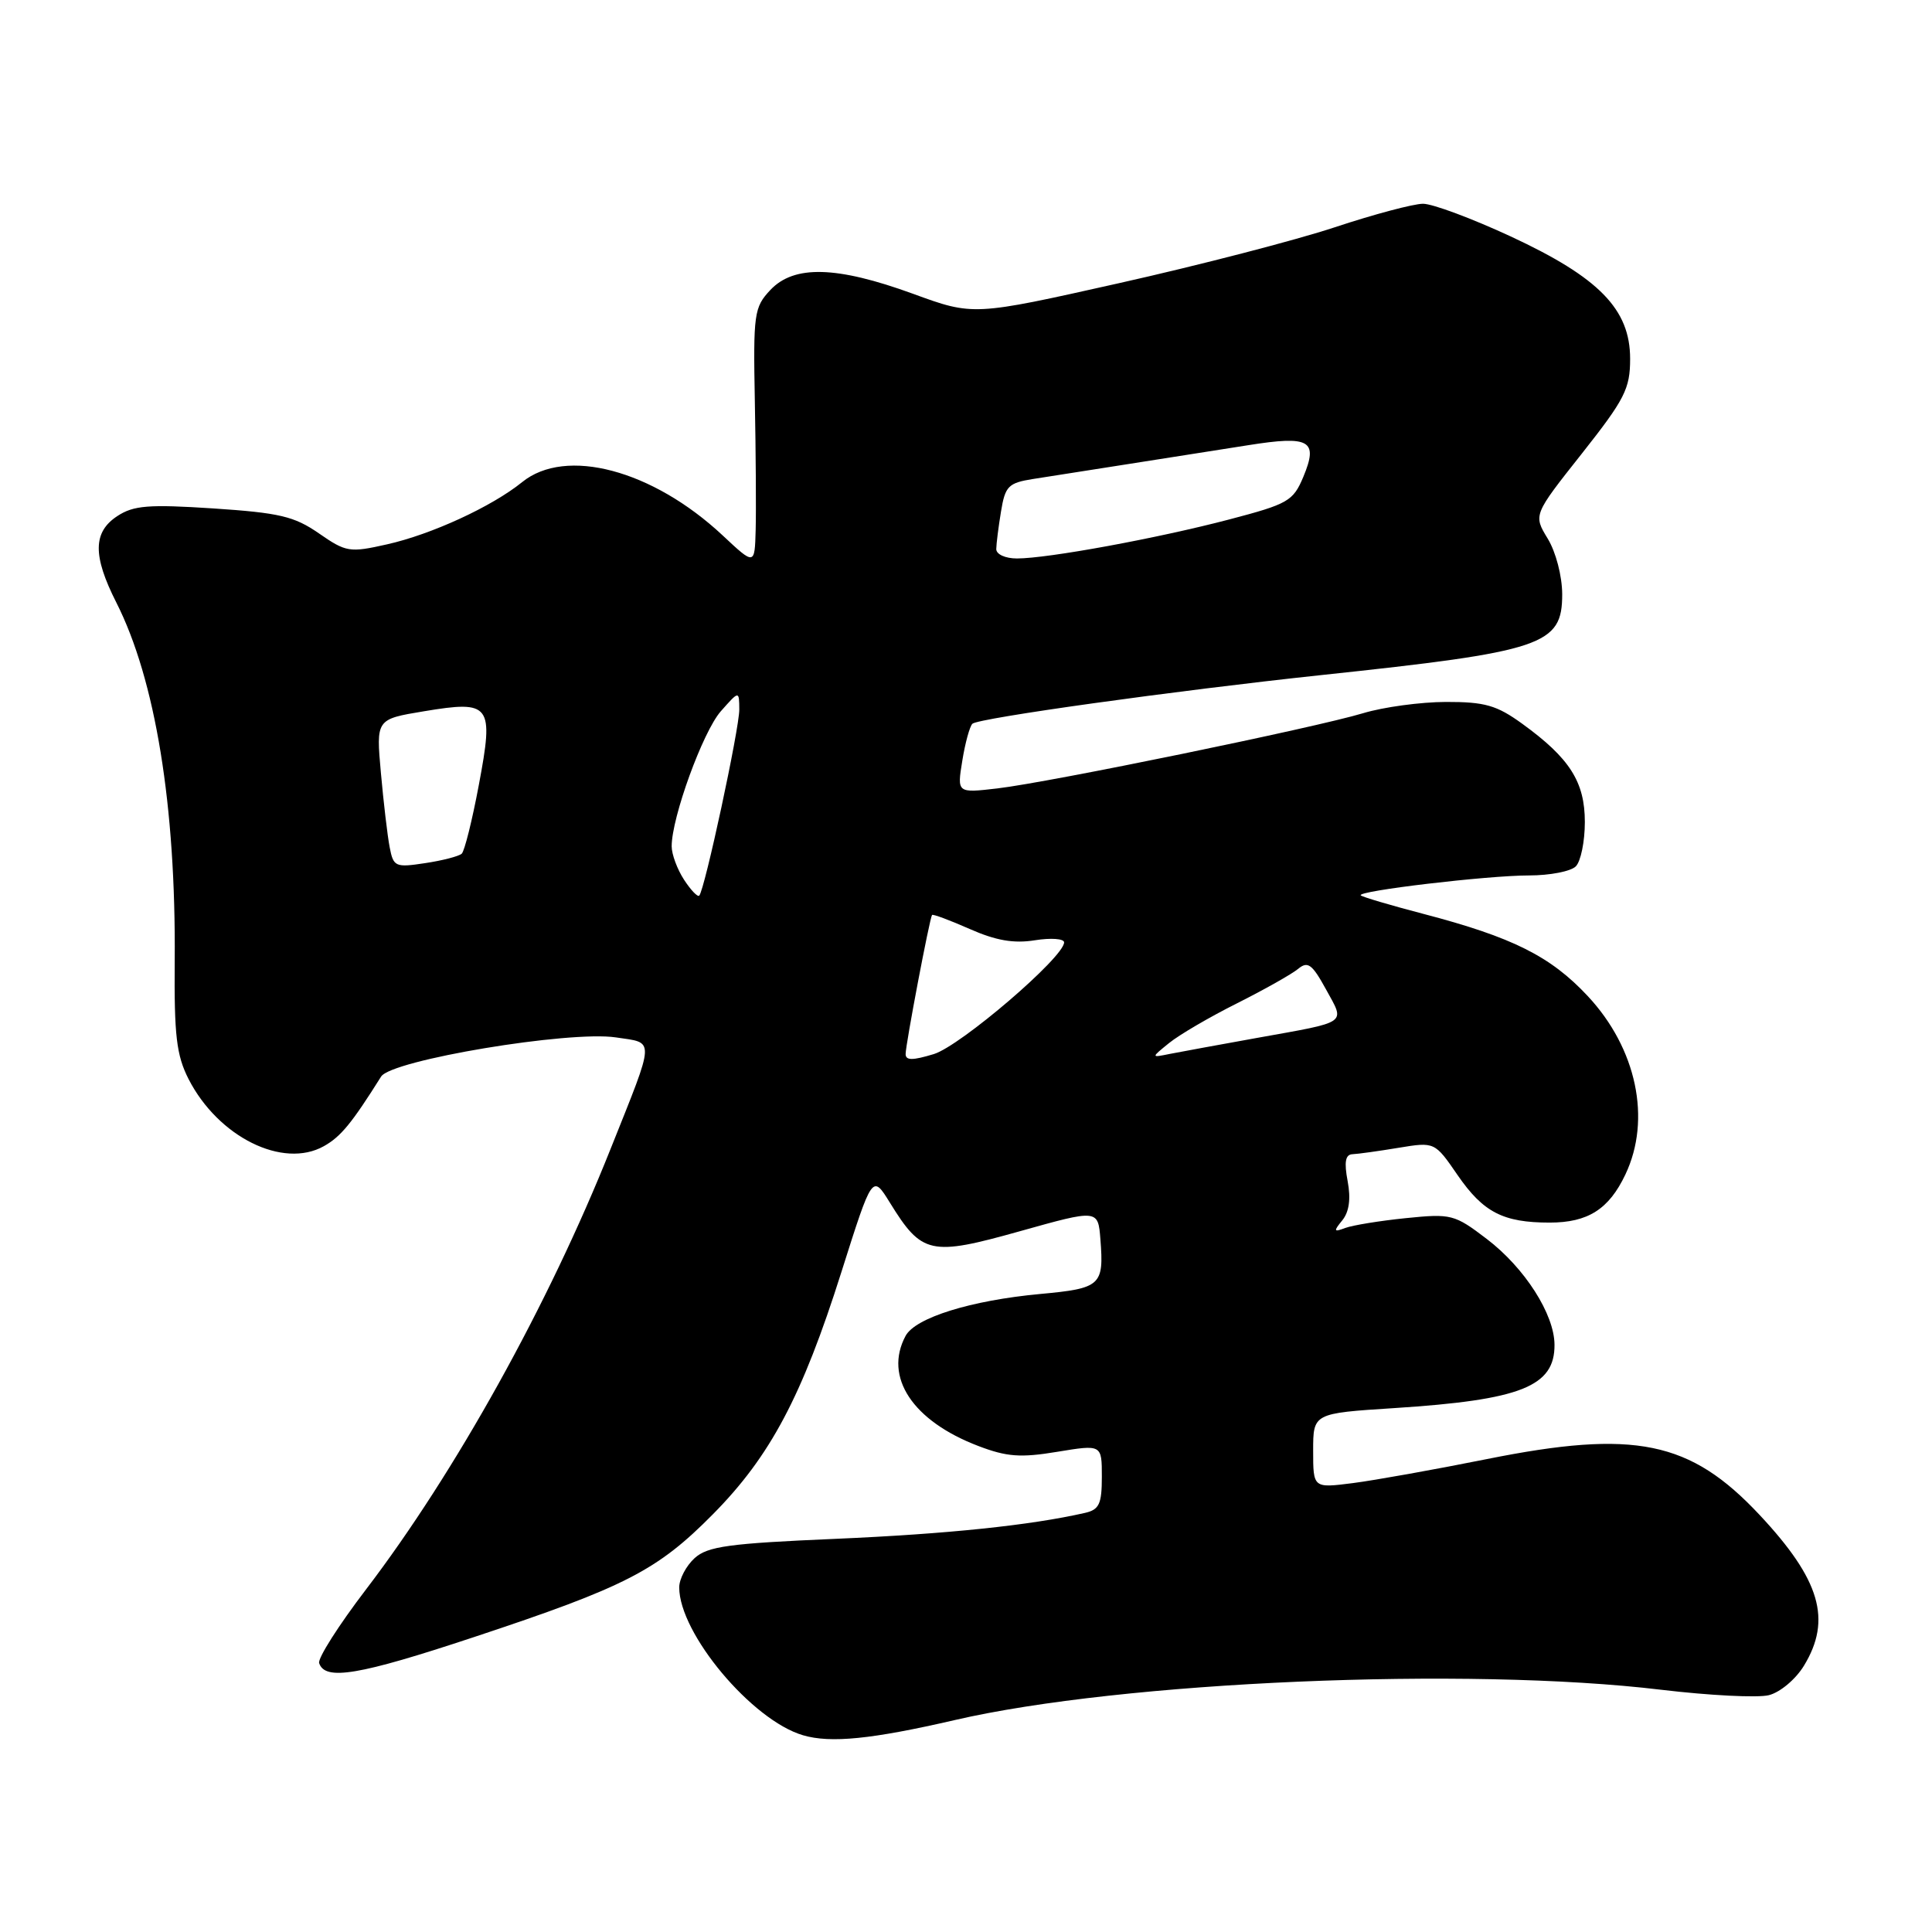 <?xml version="1.0" encoding="UTF-8" standalone="no"?>
<!DOCTYPE svg PUBLIC "-//W3C//DTD SVG 1.1//EN" "http://www.w3.org/Graphics/SVG/1.1/DTD/svg11.dtd" >
<svg xmlns="http://www.w3.org/2000/svg" xmlns:xlink="http://www.w3.org/1999/xlink" version="1.1" viewBox="0 0 256 256">
 <g >
 <path fill="currentColor"
d=" M 126.50 227.92 C 148.65 222.79 194.50 220.82 220.10 223.90 C 226.48 224.66 232.91 224.99 234.38 224.62 C 235.87 224.25 237.94 222.51 239.03 220.72 C 242.75 214.62 241.20 209.33 233.17 200.75 C 223.95 190.90 216.63 189.40 197.00 193.34 C 190.12 194.72 182.14 196.15 179.25 196.52 C 174.00 197.19 174.00 197.19 174.00 192.23 C 174.00 187.27 174.00 187.27 184.75 186.58 C 201.54 185.50 206.02 183.72 205.98 178.18 C 205.96 174.14 202.03 168.00 197.02 164.18 C 192.72 160.90 192.30 160.80 186.28 161.41 C 182.84 161.76 179.23 162.35 178.26 162.71 C 176.72 163.29 176.67 163.16 177.86 161.70 C 178.77 160.58 179.01 158.85 178.57 156.51 C 178.09 153.98 178.27 152.98 179.20 152.94 C 179.92 152.91 182.66 152.53 185.31 152.09 C 190.11 151.30 190.11 151.30 193.14 155.71 C 196.54 160.64 199.17 162.00 205.34 162.00 C 210.41 162.00 213.19 160.23 215.37 155.63 C 218.85 148.31 216.86 138.91 210.38 131.98 C 205.45 126.70 200.40 124.18 188.59 121.09 C 184.24 119.95 180.51 118.85 180.31 118.64 C 179.72 118.06 197.09 116.00 202.62 116.00 C 205.36 116.00 208.14 115.46 208.80 114.80 C 209.46 114.14 210.00 111.50 210.00 108.93 C 210.00 103.60 208.00 100.46 201.69 95.89 C 198.32 93.45 196.75 93.00 191.60 93.01 C 188.24 93.02 183.31 93.69 180.63 94.50 C 174.32 96.41 139.09 103.66 132.15 104.47 C 126.81 105.09 126.81 105.09 127.51 100.80 C 127.89 98.43 128.50 96.23 128.85 95.90 C 129.66 95.15 155.69 91.52 175.00 89.46 C 204.55 86.32 207.00 85.50 207.00 78.73 C 206.99 76.33 206.16 73.14 205.08 71.37 C 203.17 68.23 203.17 68.23 209.59 60.12 C 215.30 52.89 216.00 51.52 216.00 47.54 C 216.00 40.98 211.89 36.77 200.18 31.33 C 195.05 28.95 189.83 27.00 188.56 27.00 C 187.30 27.00 182.04 28.40 176.88 30.11 C 171.72 31.82 158.83 35.16 148.24 37.53 C 128.97 41.85 128.97 41.85 120.96 38.92 C 110.85 35.24 105.21 35.09 102.07 38.43 C 99.92 40.72 99.80 41.56 100.02 53.18 C 100.15 59.95 100.20 67.62 100.13 70.21 C 100.00 74.92 100.00 74.92 95.75 70.94 C 86.46 62.26 74.97 59.20 69.19 63.88 C 65.19 67.12 57.18 70.81 51.28 72.13 C 46.31 73.25 45.86 73.17 42.25 70.67 C 38.99 68.41 37.01 67.95 28.27 67.37 C 19.69 66.81 17.70 66.97 15.55 68.38 C 12.31 70.50 12.27 73.63 15.41 79.83 C 20.59 90.05 23.32 106.79 23.15 127.34 C 23.07 137.20 23.38 139.82 24.98 142.97 C 28.91 150.66 37.49 154.92 42.92 151.87 C 45.15 150.62 46.60 148.86 50.50 142.65 C 51.87 140.46 75.42 136.54 81.60 137.46 C 86.83 138.25 86.88 137.27 80.90 152.25 C 72.69 172.85 60.34 195.09 48.49 210.62 C 44.87 215.36 42.08 219.75 42.29 220.37 C 43.06 222.74 47.56 221.98 62.78 216.93 C 82.89 210.27 87.10 208.10 94.49 200.62 C 102.07 192.95 106.28 185.02 111.49 168.55 C 115.59 155.60 115.59 155.60 117.91 159.35 C 122.15 166.22 123.28 166.47 135.12 163.15 C 145.50 160.24 145.50 160.24 145.81 164.23 C 146.29 170.33 145.87 170.72 137.82 171.46 C 128.66 172.31 121.28 174.60 119.99 177.02 C 117.08 182.46 120.92 188.28 129.63 191.60 C 133.40 193.04 135.23 193.18 140.10 192.37 C 146.00 191.40 146.00 191.40 146.00 195.68 C 146.00 199.30 145.65 200.04 143.75 200.47 C 136.49 202.12 125.52 203.26 110.79 203.90 C 96.59 204.51 93.78 204.89 92.04 206.46 C 90.92 207.48 90.00 209.22 90.00 210.34 C 90.00 216.44 99.63 227.94 106.40 229.93 C 110.06 231.01 115.54 230.45 126.50 227.92 Z  M 120.00 139.66 C 120.00 138.41 123.18 121.67 123.50 121.24 C 123.60 121.09 125.85 121.93 128.48 123.09 C 131.96 124.63 134.33 125.04 137.13 124.59 C 139.26 124.25 141.00 124.38 141.00 124.87 C 141.00 126.83 127.30 138.57 123.74 139.67 C 120.91 140.53 120.00 140.53 120.00 139.66 Z  M 154.92 138.20 C 156.25 137.12 160.30 134.75 163.92 132.94 C 167.54 131.12 171.18 129.07 172.01 128.38 C 173.29 127.32 173.86 127.74 175.71 131.11 C 178.24 135.73 178.81 135.33 166.50 137.54 C 161.55 138.43 156.38 139.38 155.00 139.65 C 152.50 140.16 152.50 140.16 154.92 138.20 Z  M 90.64 116.57 C 89.74 115.19 89.00 113.20 89.00 112.14 C 89.00 108.31 93.13 96.97 95.50 94.26 C 97.94 91.50 97.94 91.50 97.96 94.00 C 97.98 96.51 93.37 117.96 92.65 118.68 C 92.44 118.89 91.53 117.94 90.64 116.57 Z  M 51.63 112.25 C 51.34 110.74 50.82 106.31 50.47 102.40 C 49.83 95.30 49.83 95.30 56.16 94.25 C 65.06 92.77 65.46 93.32 63.44 104.05 C 62.57 108.70 61.55 112.78 61.18 113.12 C 60.80 113.46 58.62 114.03 56.33 114.37 C 52.38 114.97 52.13 114.86 51.63 112.25 Z  M 132.01 72.75 C 132.02 72.06 132.30 69.82 132.64 67.77 C 133.19 64.41 133.61 63.99 136.88 63.47 C 138.87 63.16 144.55 62.27 149.50 61.49 C 154.45 60.72 161.60 59.59 165.40 58.99 C 173.57 57.69 174.71 58.35 172.70 63.18 C 171.35 66.40 170.69 66.78 162.88 68.83 C 153.36 71.33 138.85 74.00 134.75 74.00 C 133.21 74.00 132.00 73.45 132.01 72.75 Z "/>
</g>
</svg>